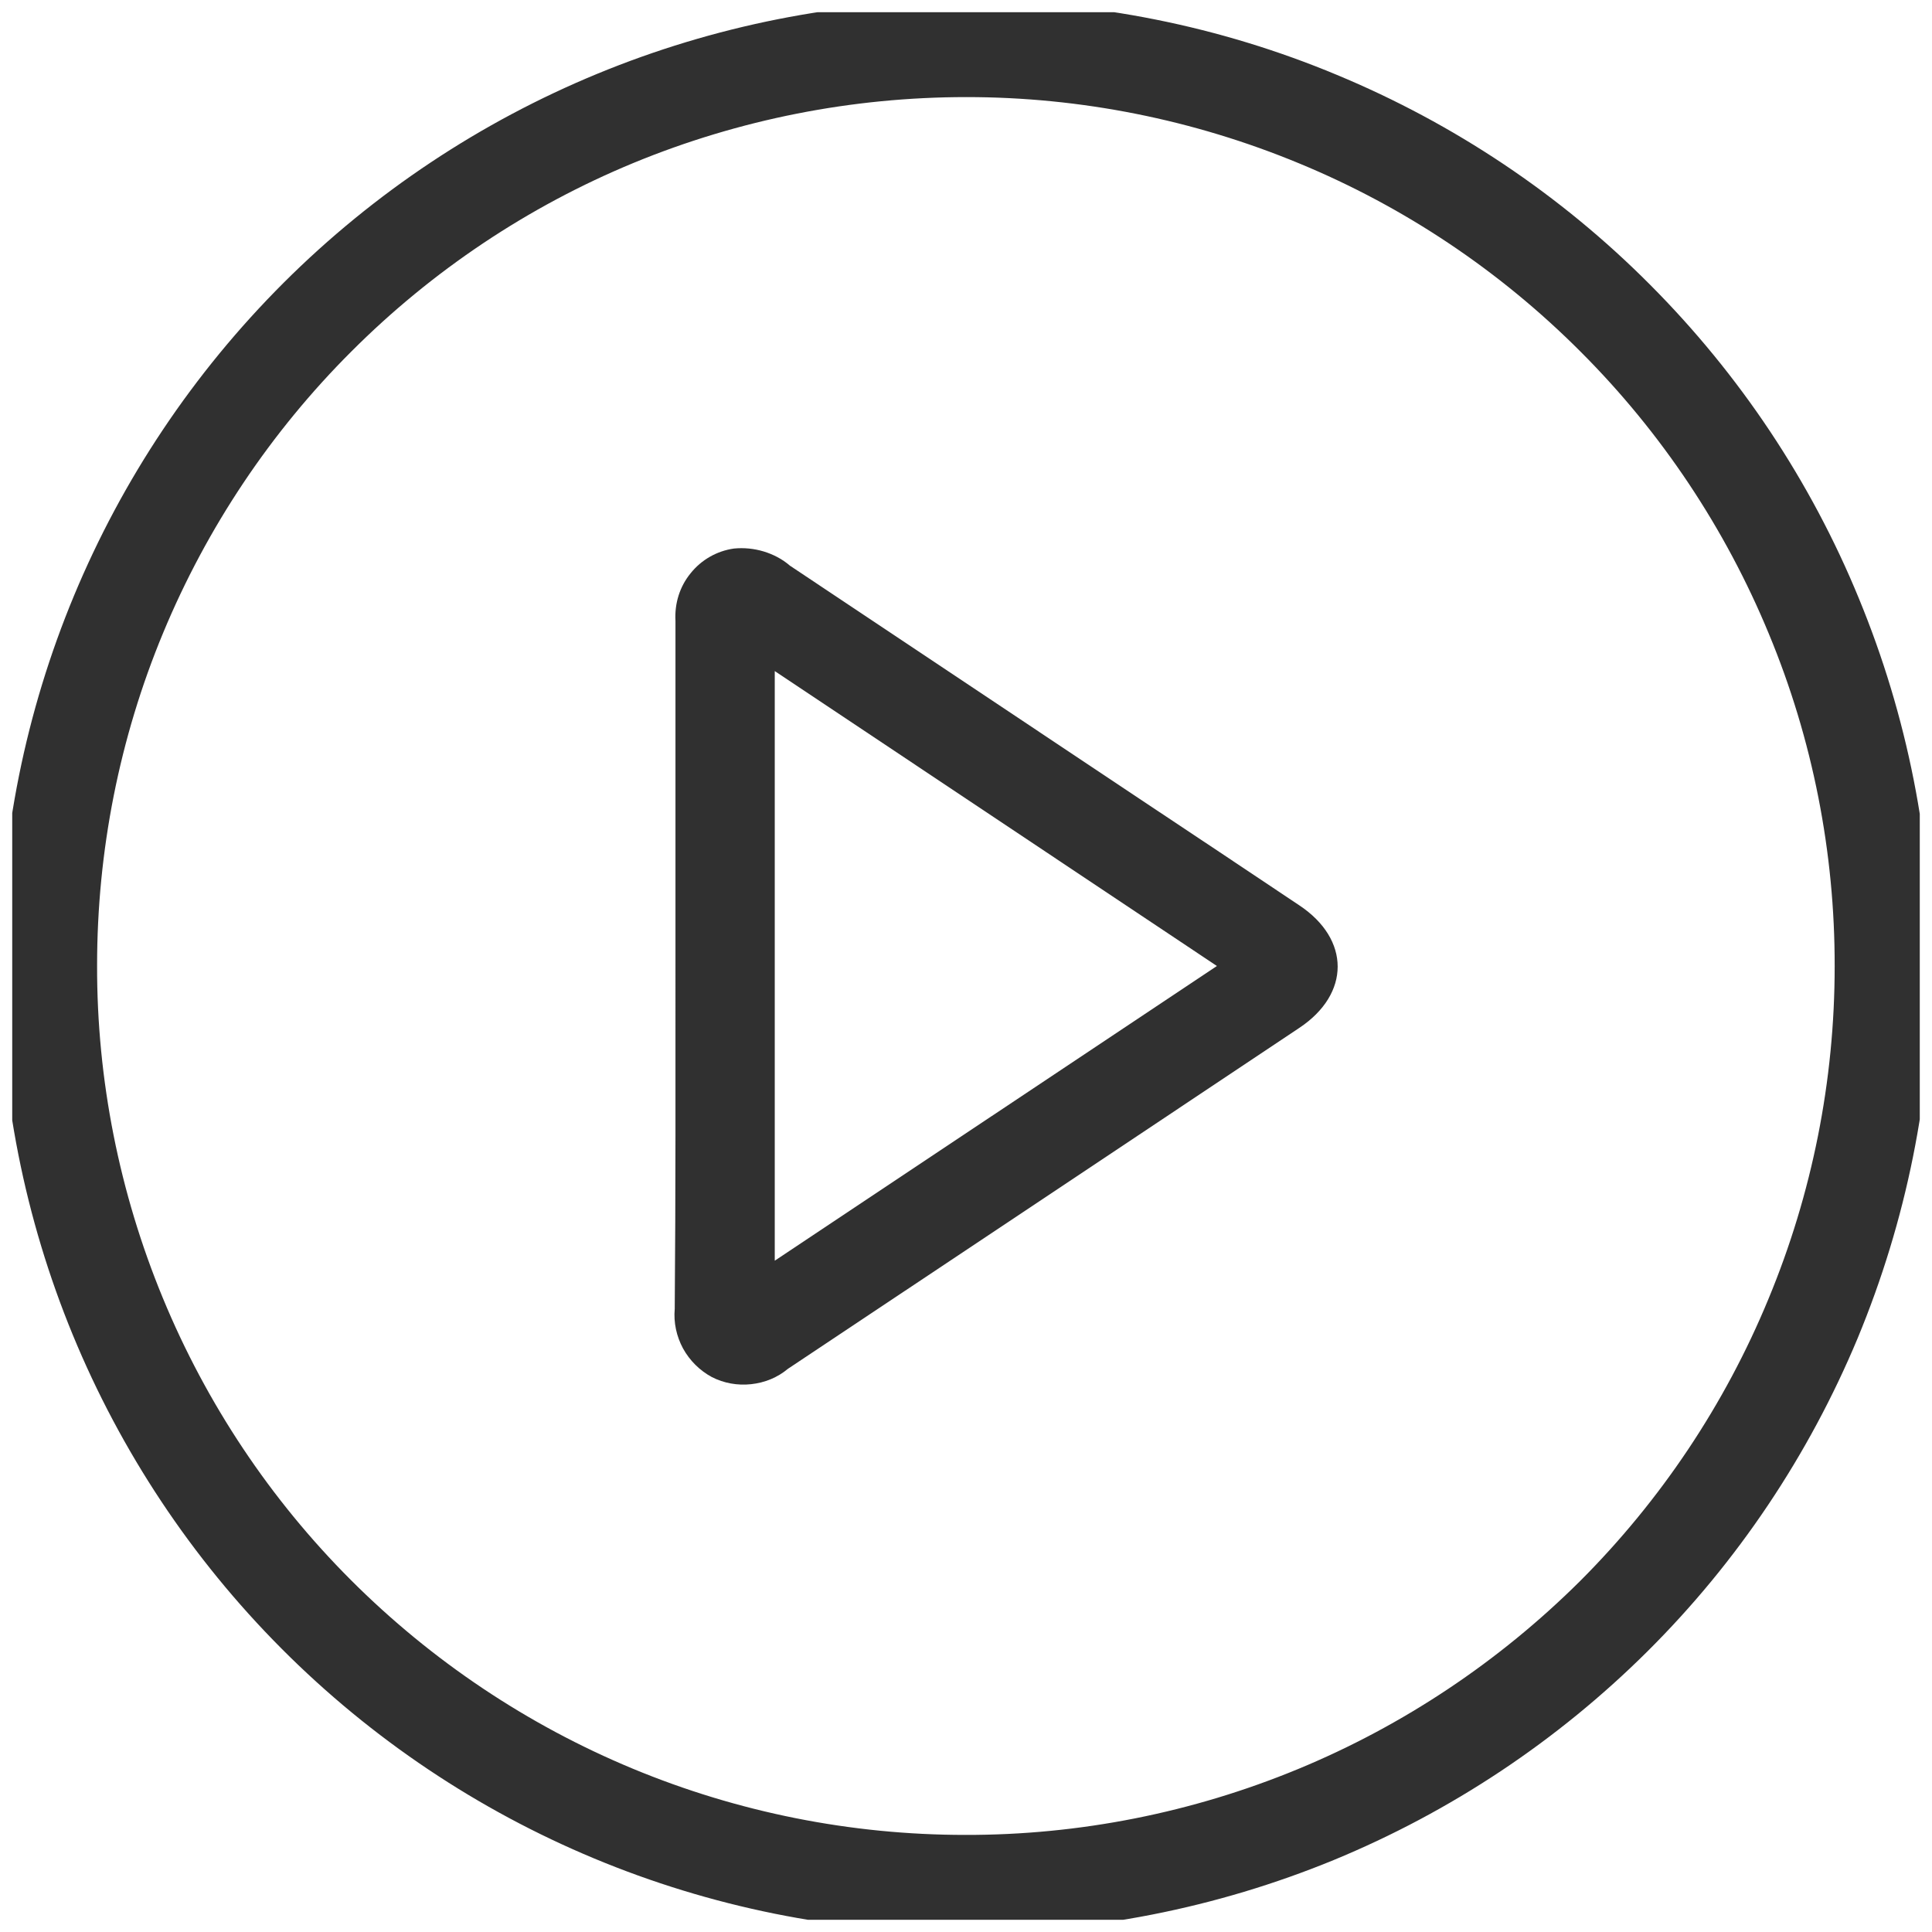 <svg width="79" height="79" viewBox="0 0 79 79" fill="none" xmlns="http://www.w3.org/2000/svg" xmlns:xlink="http://www.w3.org/1999/xlink">
	<desc>
			Created with Pixso.
	</desc>
	<defs>
		<clipPath id="clip1_166">
			<rect id="Frame" rx="0" width="78" height="78" transform="translate(0.5 0.5)" fill="white" fill-opacity="0"/>
		</clipPath>
	</defs>
	<rect id="Frame" rx="0" width="78" height="78" transform="translate(0.5 0.5)" fill="#FFFFFF" fill-opacity="0"/>
	<g clip-path="url(#clip1_166)">
		<path id="Vector" d="M0 39.47C0.01 28.99 4.19 18.96 11.6 11.56C19.02 4.16 29.07 0.02 39.54 0.03C44.73 0.04 49.87 1.06 54.66 3.06C59.45 5.05 63.81 7.96 67.47 11.64C71.13 15.31 74.04 19.67 76.01 24.47C77.99 29.27 79.01 34.41 79 39.6C78.99 44.79 77.95 49.92 75.96 54.72C73.96 59.51 71.05 63.86 67.37 67.52C63.69 71.18 59.33 74.08 54.53 76.06C49.73 78.03 44.59 79.04 39.4 79.03C28.93 79.01 18.9 74.83 11.51 67.41C4.12 59.99 -0.02 49.94 0 39.47ZM75.02 39.52C75.03 34.86 74.12 30.23 72.33 25.92C70.55 21.61 67.94 17.69 64.64 14.39C61.34 11.08 57.43 8.46 53.12 6.68C48.8 4.89 44.18 3.97 39.52 3.97C34.85 3.97 30.23 4.88 25.91 6.66C21.6 8.44 17.68 11.06 14.38 14.36C11.08 17.65 8.46 21.57 6.67 25.88C4.88 30.19 3.97 34.81 3.97 39.48C3.96 44.15 4.88 48.77 6.66 53.08C8.44 57.39 11.05 61.31 14.35 64.61C17.65 67.91 21.56 70.53 25.87 72.32C30.18 74.11 34.8 75.03 39.47 75.03C44.13 75.04 48.76 74.12 53.07 72.34C57.38 70.56 61.3 67.94 64.61 64.65C67.91 61.35 70.53 57.43 72.31 53.12C74.1 48.81 75.02 44.19 75.02 39.52Z" fill="#303030" fill-opacity="1" fill-rule="nonzero"/>
		<path id="Vector" d="M27.62 39.42C27.62 34.74 27.62 30.06 27.62 25.39C27.58 24.68 27.79 23.99 28.24 23.44C28.68 22.89 29.31 22.53 30.01 22.43C30.42 22.39 30.83 22.43 31.23 22.55C31.62 22.67 31.99 22.86 32.3 23.13L46.59 32.66C48.77 34.11 50.95 35.56 53.13 37.02C55.22 38.41 55.22 40.64 53.13 42.03C46.16 46.68 39.19 51.33 32.22 55.97C31.79 56.33 31.27 56.54 30.71 56.6C30.16 56.66 29.6 56.56 29.11 56.31C28.61 56.04 28.2 55.63 27.93 55.14C27.66 54.64 27.54 54.08 27.59 53.52C27.63 48.77 27.62 44.1 27.62 39.42ZM31.68 27.44L31.68 51.55L49.76 39.5L31.68 27.44Z" fill="#303030" fill-opacity="1" fill-rule="nonzero"/>
	</g>
</svg>
